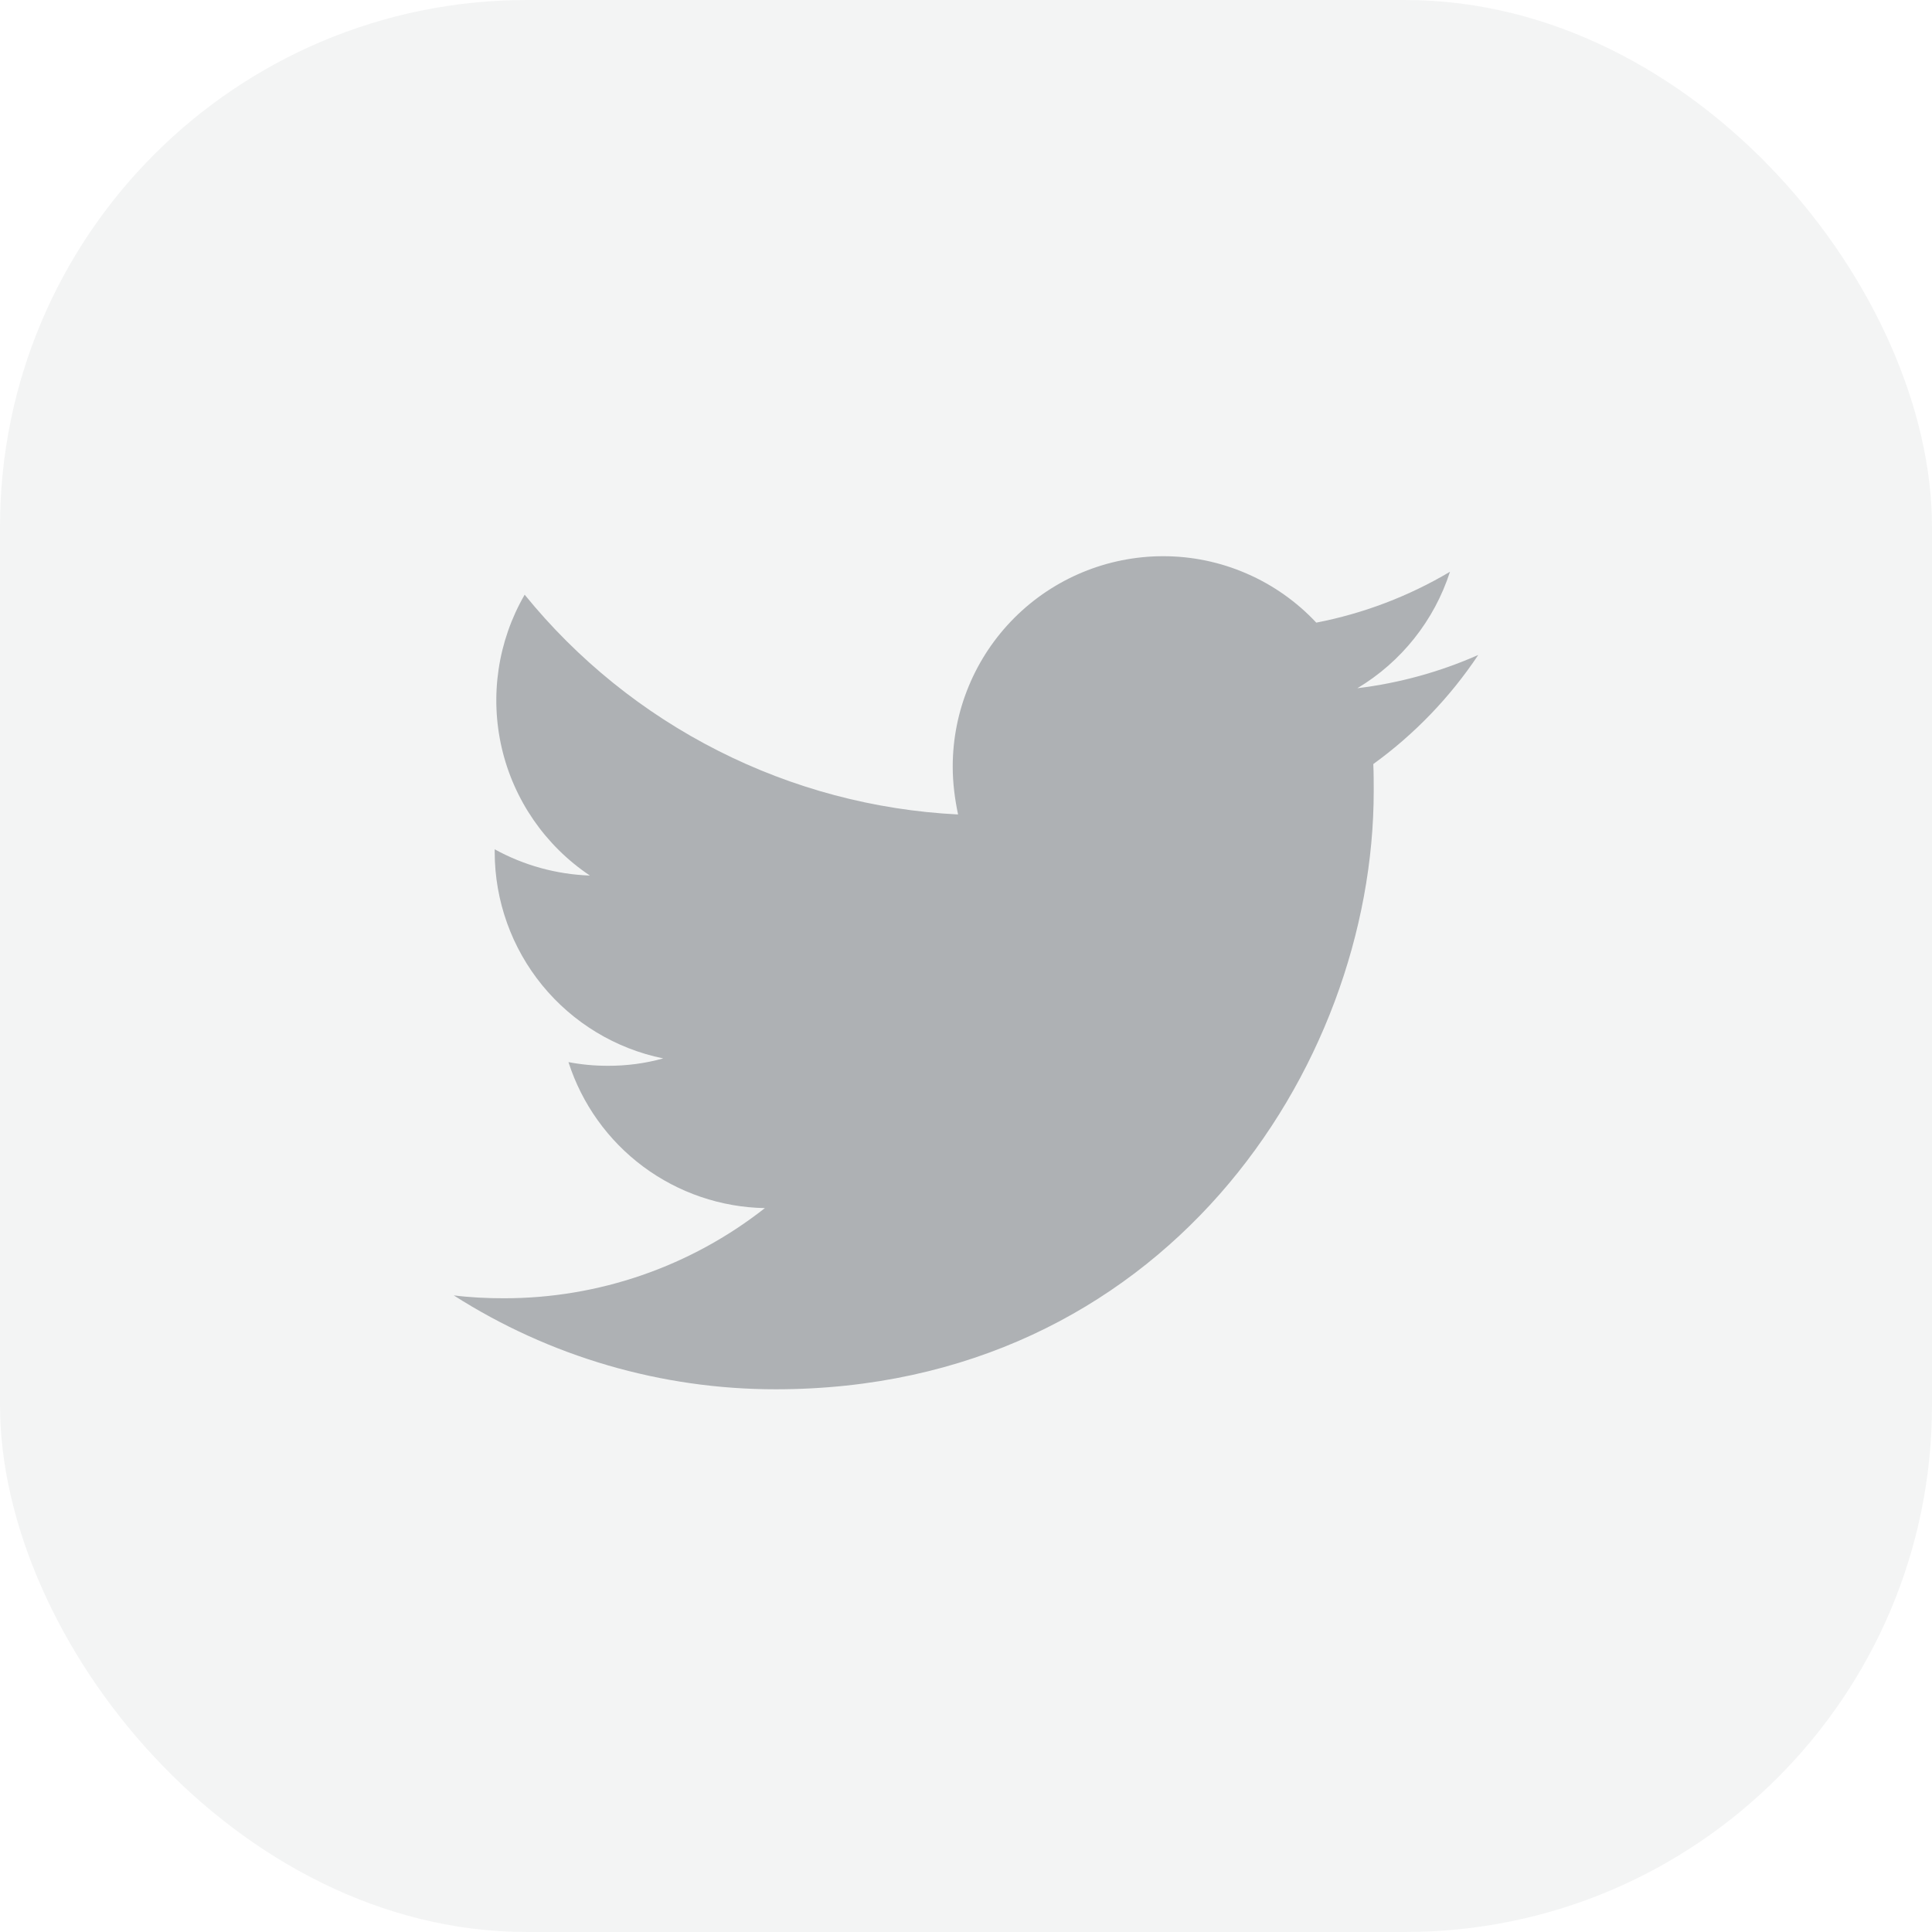 <svg width="55" height="55" viewBox="0 0 55 55" fill="none" xmlns="http://www.w3.org/2000/svg">
<rect width="55" height="55" rx="15" fill="#0D1721" fill-opacity="0.05"/>
<path d="M22.079 39.55C33.085 39.55 39.107 30.423 39.107 22.521C39.107 22.265 39.107 22.008 39.095 21.751C40.268 20.902 41.28 19.85 42.083 18.645C40.989 19.129 39.829 19.448 38.642 19.592C39.893 18.843 40.83 17.665 41.278 16.277C40.102 16.975 38.815 17.465 37.472 17.725C36.913 17.128 36.238 16.652 35.487 16.327C34.737 16.001 33.928 15.833 33.11 15.834C31.523 15.835 30 16.466 28.877 17.589C27.755 18.711 27.123 20.234 27.122 21.821C27.122 22.288 27.181 22.743 27.274 23.186C24.894 23.067 22.565 22.448 20.44 21.37C18.314 20.293 16.439 18.78 14.936 16.93C14.173 18.249 13.94 19.81 14.284 21.294C14.629 22.779 15.526 24.077 16.793 24.925C15.844 24.892 14.915 24.636 14.083 24.178V24.26C14.085 25.641 14.563 26.98 15.437 28.05C16.311 29.119 17.528 29.855 18.881 30.131C18.368 30.273 17.838 30.343 17.306 30.341C16.92 30.341 16.546 30.306 16.183 30.236C16.565 31.426 17.309 32.466 18.312 33.212C19.315 33.957 20.525 34.37 21.775 34.392C19.655 36.059 17.036 36.963 14.34 36.959C13.862 36.959 13.383 36.936 12.917 36.877C15.653 38.624 18.833 39.551 22.079 39.55Z" fill="#0D1721" fill-opacity="0.3"/>
</svg>
